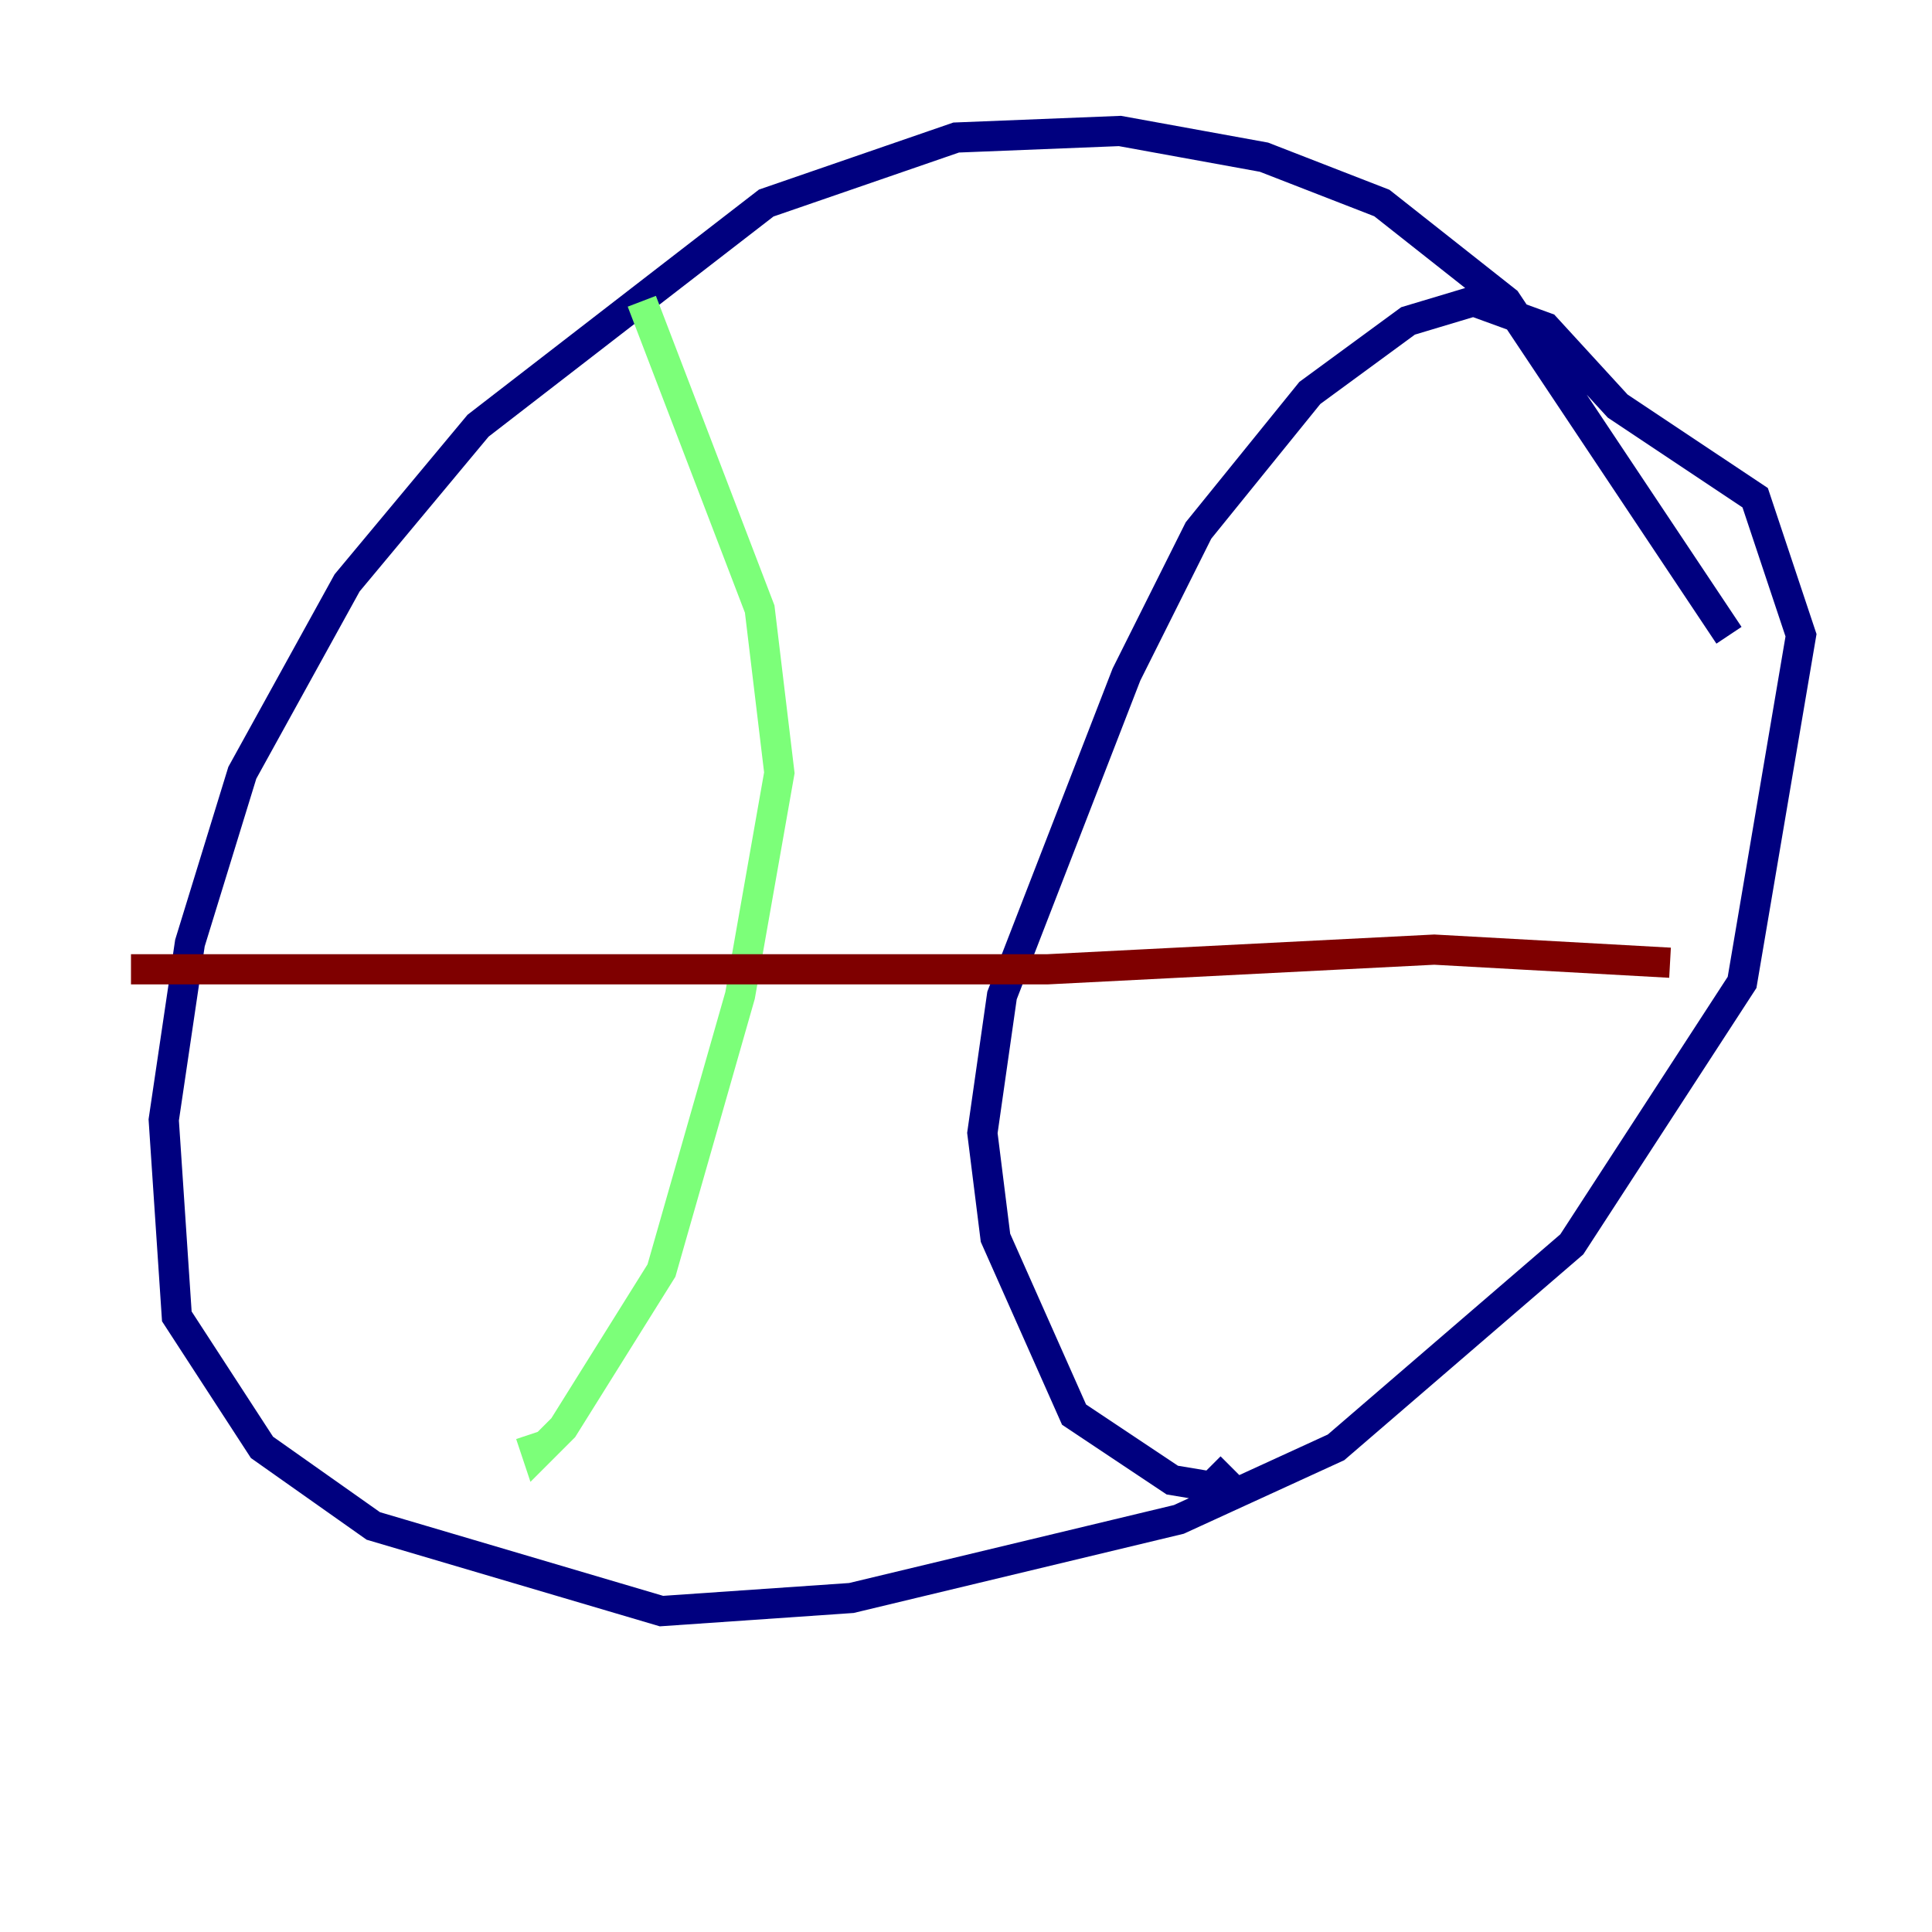 <?xml version="1.0" encoding="utf-8" ?>
<svg baseProfile="tiny" height="128" version="1.2" viewBox="0,0,128,128" width="128" xmlns="http://www.w3.org/2000/svg" xmlns:ev="http://www.w3.org/2001/xml-events" xmlns:xlink="http://www.w3.org/1999/xlink"><defs /><polyline fill="none" points="114.549,42.088 99.797,19.959 91.552,13.451 83.742,10.414 74.197,8.678 63.349,9.112 50.766,13.451 31.675,28.203 22.997,38.617 16.054,51.2 12.583,62.481 10.848,74.197 11.715,87.214 17.356,95.891 24.732,101.098 43.824,106.739 56.407,105.871 78.102,100.664 88.515,95.891 104.136,82.441 115.417,65.085 119.322,42.088 116.285,32.976 107.173,26.902 102.4,21.695 97.627,19.959 93.288,21.261 86.78,26.034 79.403,35.146 74.63,44.691 66.386,65.953 65.085,75.064 65.953,82.007 71.159,93.722 77.668,98.061 80.271,98.495 81.573,97.193" stroke="#00007f" stroke-width="2" /><polyline fill="none" points="42.522,19.959 50.332,40.352 51.634,51.2 49.031,65.953 43.824,84.176 37.315,94.59 35.58,96.325 35.146,95.024" stroke="#7cff79" stroke-width="2" /><polyline fill="none" points="8.678,64.217 69.424,64.217 95.024,62.915 110.644,63.783" stroke="#7f0000" stroke-width="2" /></svg>